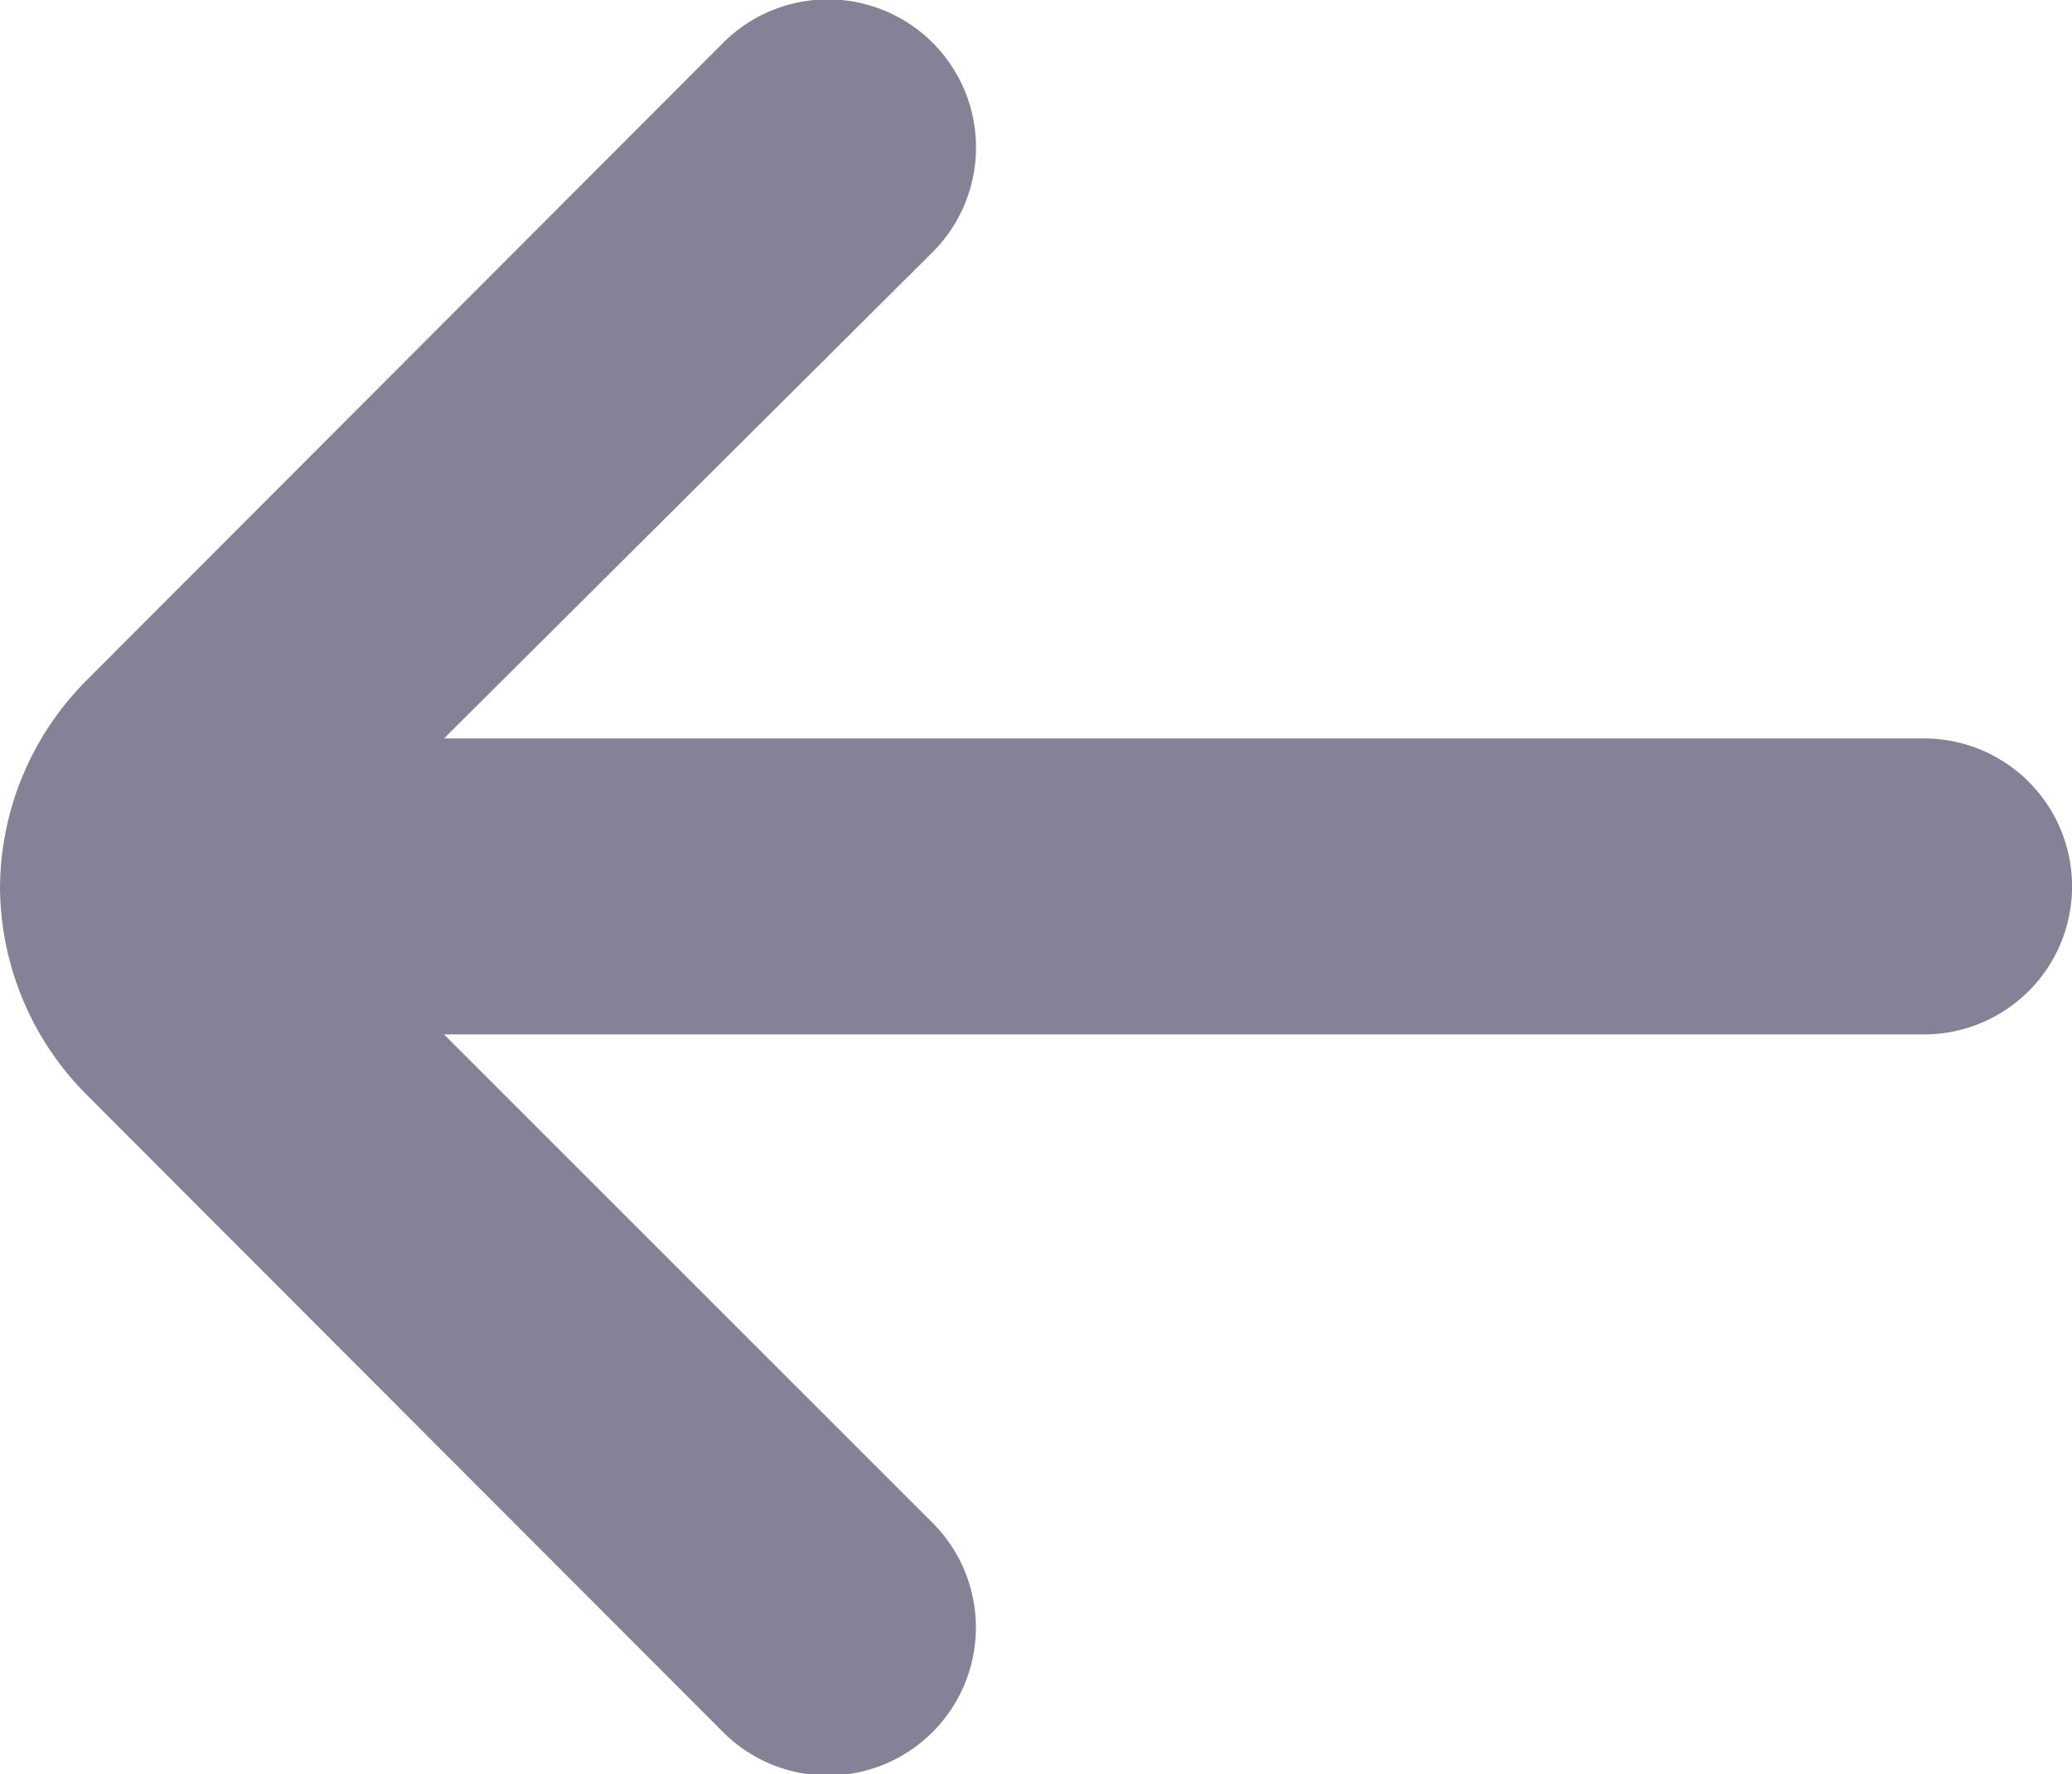 <svg xmlns="http://www.w3.org/2000/svg" width="17.266" height="14.789" viewBox="0 0 17.266 14.789">
  <path id="fi-rr-arrow-small-right12" d="M4,13.4H4a2.467,2.467,0,0,1,.728-1.727l5.291-5.3a1.234,1.234,0,1,1,1.739,1.751L7.7,12.164H20.033a1.233,1.233,0,0,1,0,2.467H7.7l4.057,4.057a1.234,1.234,0,1,1-1.739,1.751l-5.291-5.3A2.467,2.467,0,0,1,4,13.4Z" transform="translate(-4 -6.009)" fill="#838296"/>
</svg>
